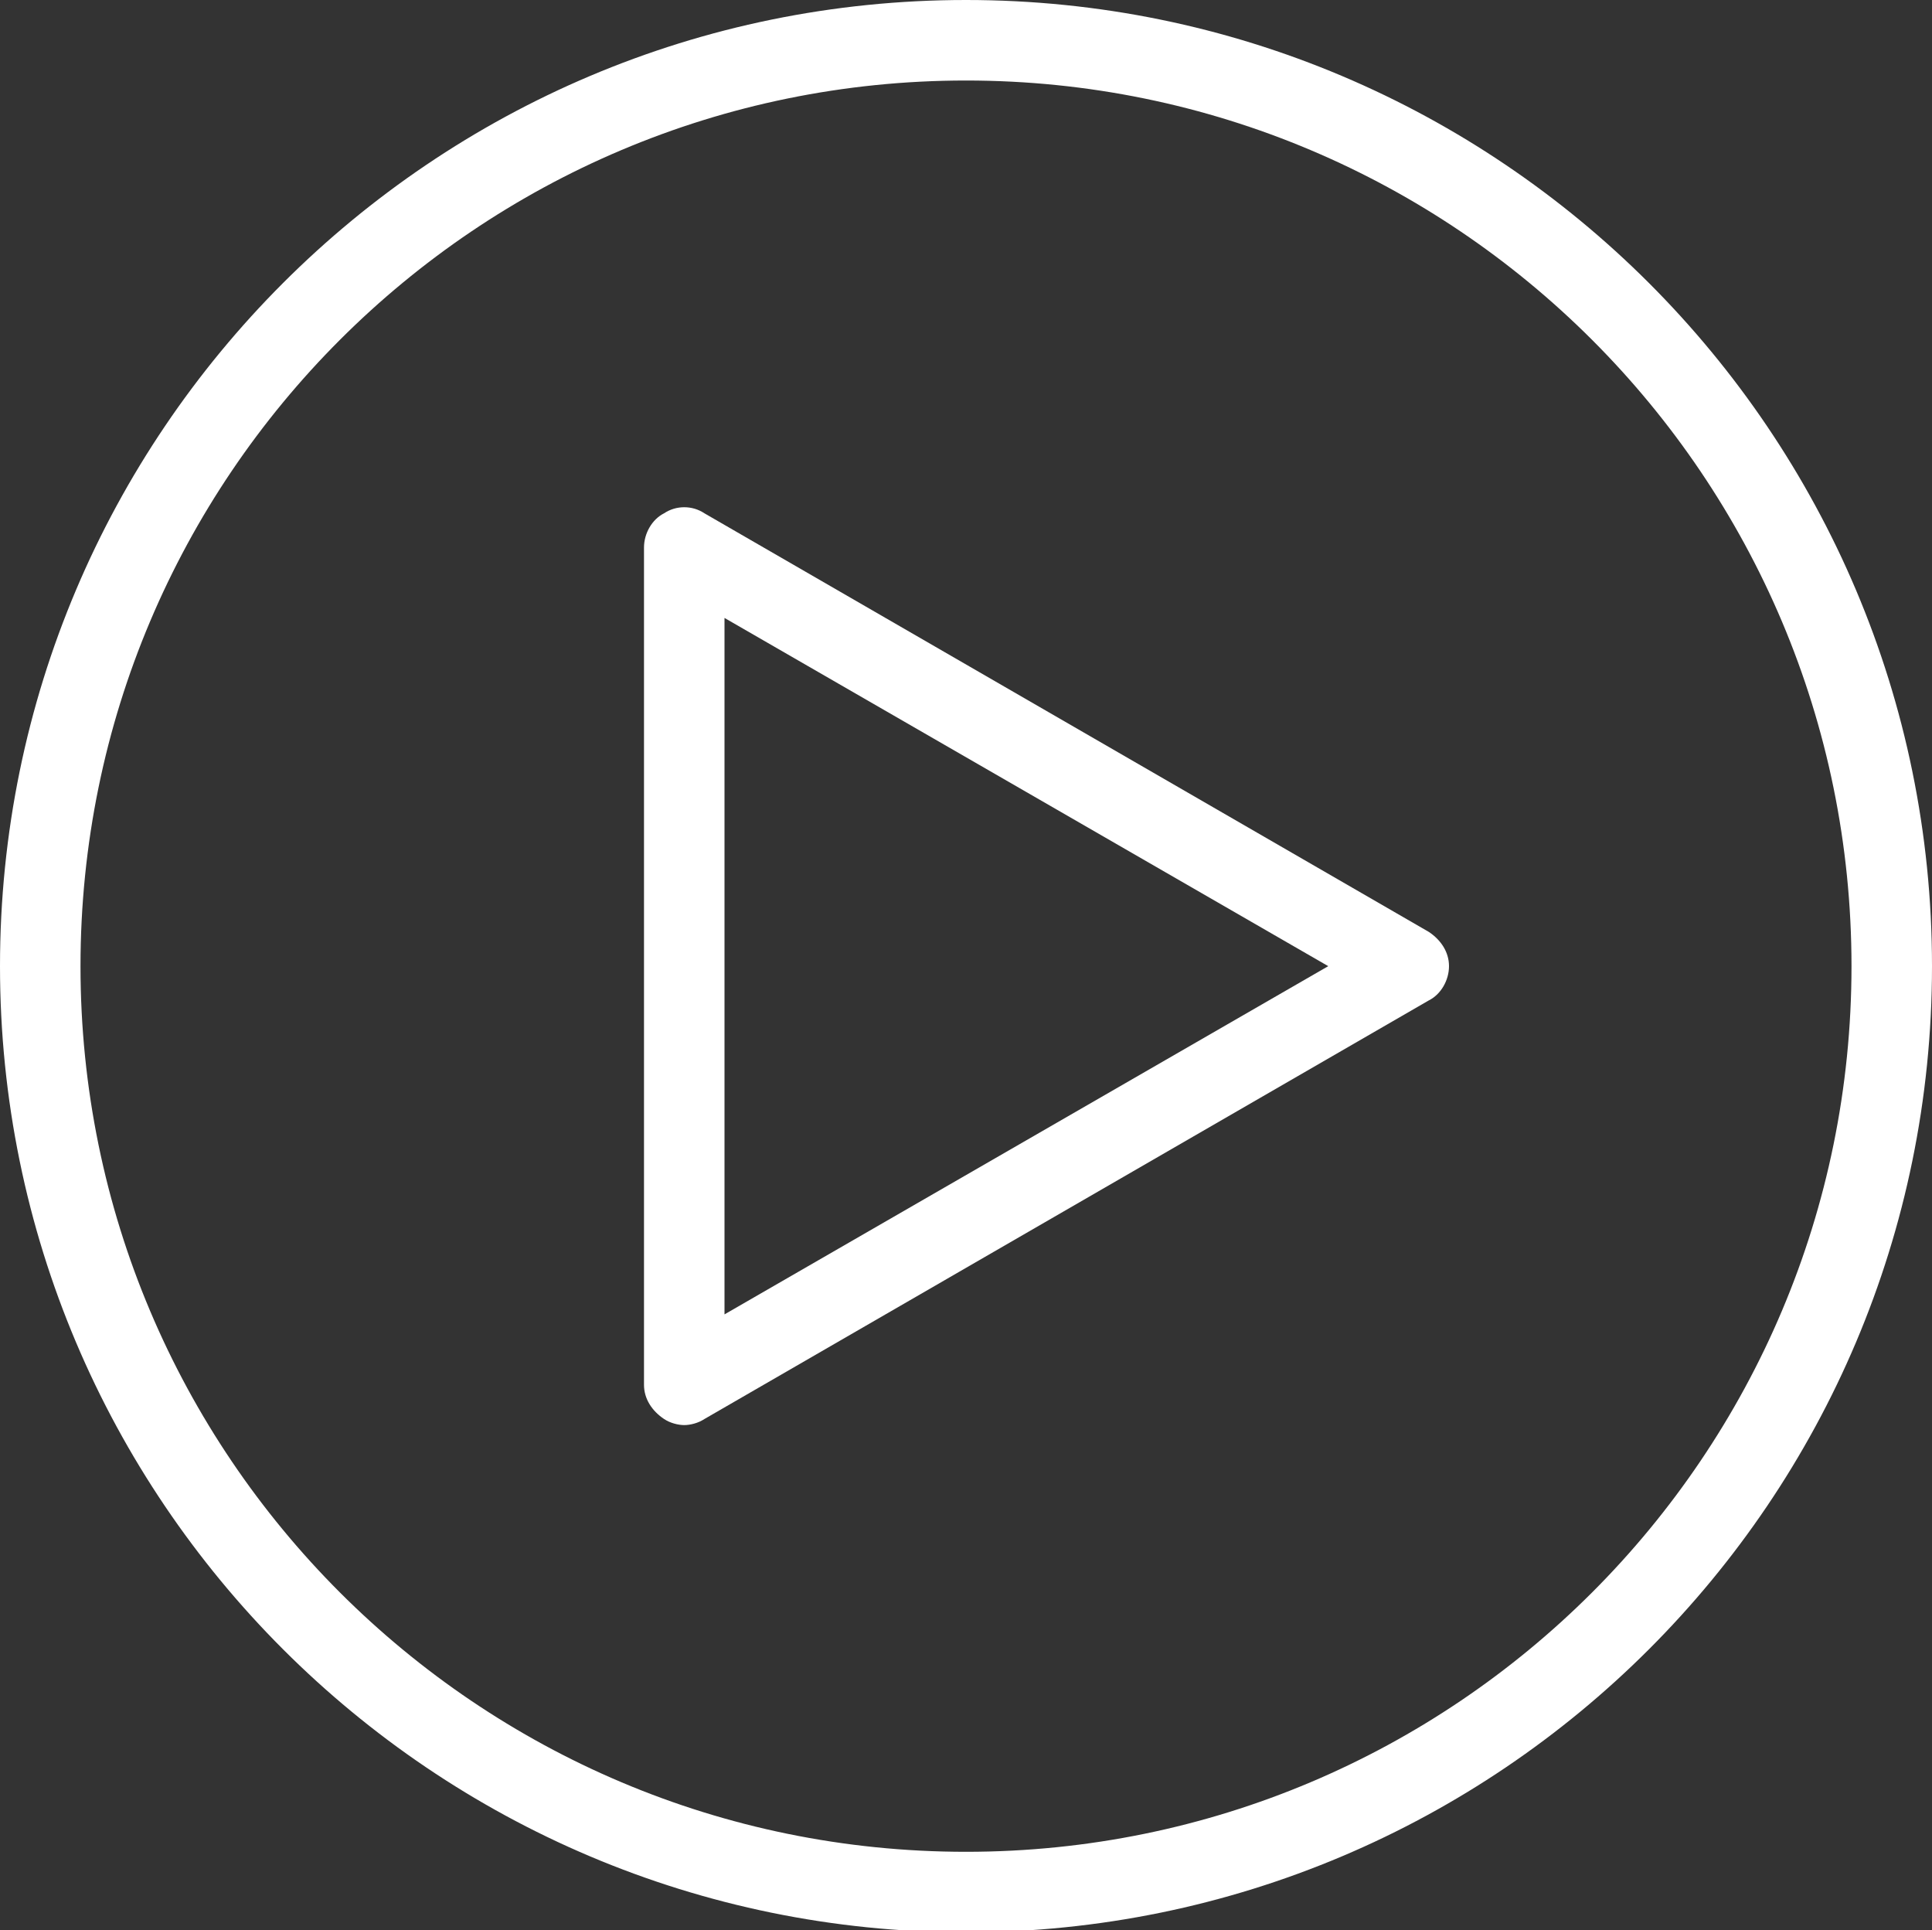 <?xml version="1.0" encoding="utf-8"?>
<!-- Generator: Adobe Illustrator 22.1.0, SVG Export Plug-In . SVG Version: 6.00 Build 0)  -->
<svg version="1.1" id="Layer_1" xmlns="http://www.w3.org/2000/svg" xmlns:xlink="http://www.w3.org/1999/xlink" x="0px" y="0px"
	 width="96px" height="95.9px" viewBox="0 0 96 95.9" style="enable-background:new 0 0 96 95.9;" xml:space="preserve">
<rect x="0" y="0" width="96" height="95.9" fill="#333333" stroke="none"/>
<style type="text/css">
	.st0{fill:#FFFFFF;}
</style>
<path class="st0" d="M48,4c24.3,0,44,19.7,44,44S72.3,92,48,92S4,72.3,4,48S23.7,4,48,4z M48,0C21.5,0,0,21.5,0,48s21.5,48,48,48
	s48-21.5,48-48S74.5,0,48,0L48,0z"/>
<path class="st0" d="M34,70.8c-0.3,0-0.7-0.1-1-0.3c-0.6-0.4-1-1-1-1.7V27.2c0-0.7,0.4-1.4,1-1.7c0.6-0.4,1.4-0.4,2,0l36,20.8
	c0.6,0.4,1,1,1,1.7s-0.4,1.4-1,1.7L35,70.5C34.7,70.7,34.3,70.8,34,70.8z M36,30.7v34.6L66,48L36,30.7z"/>
</svg>

